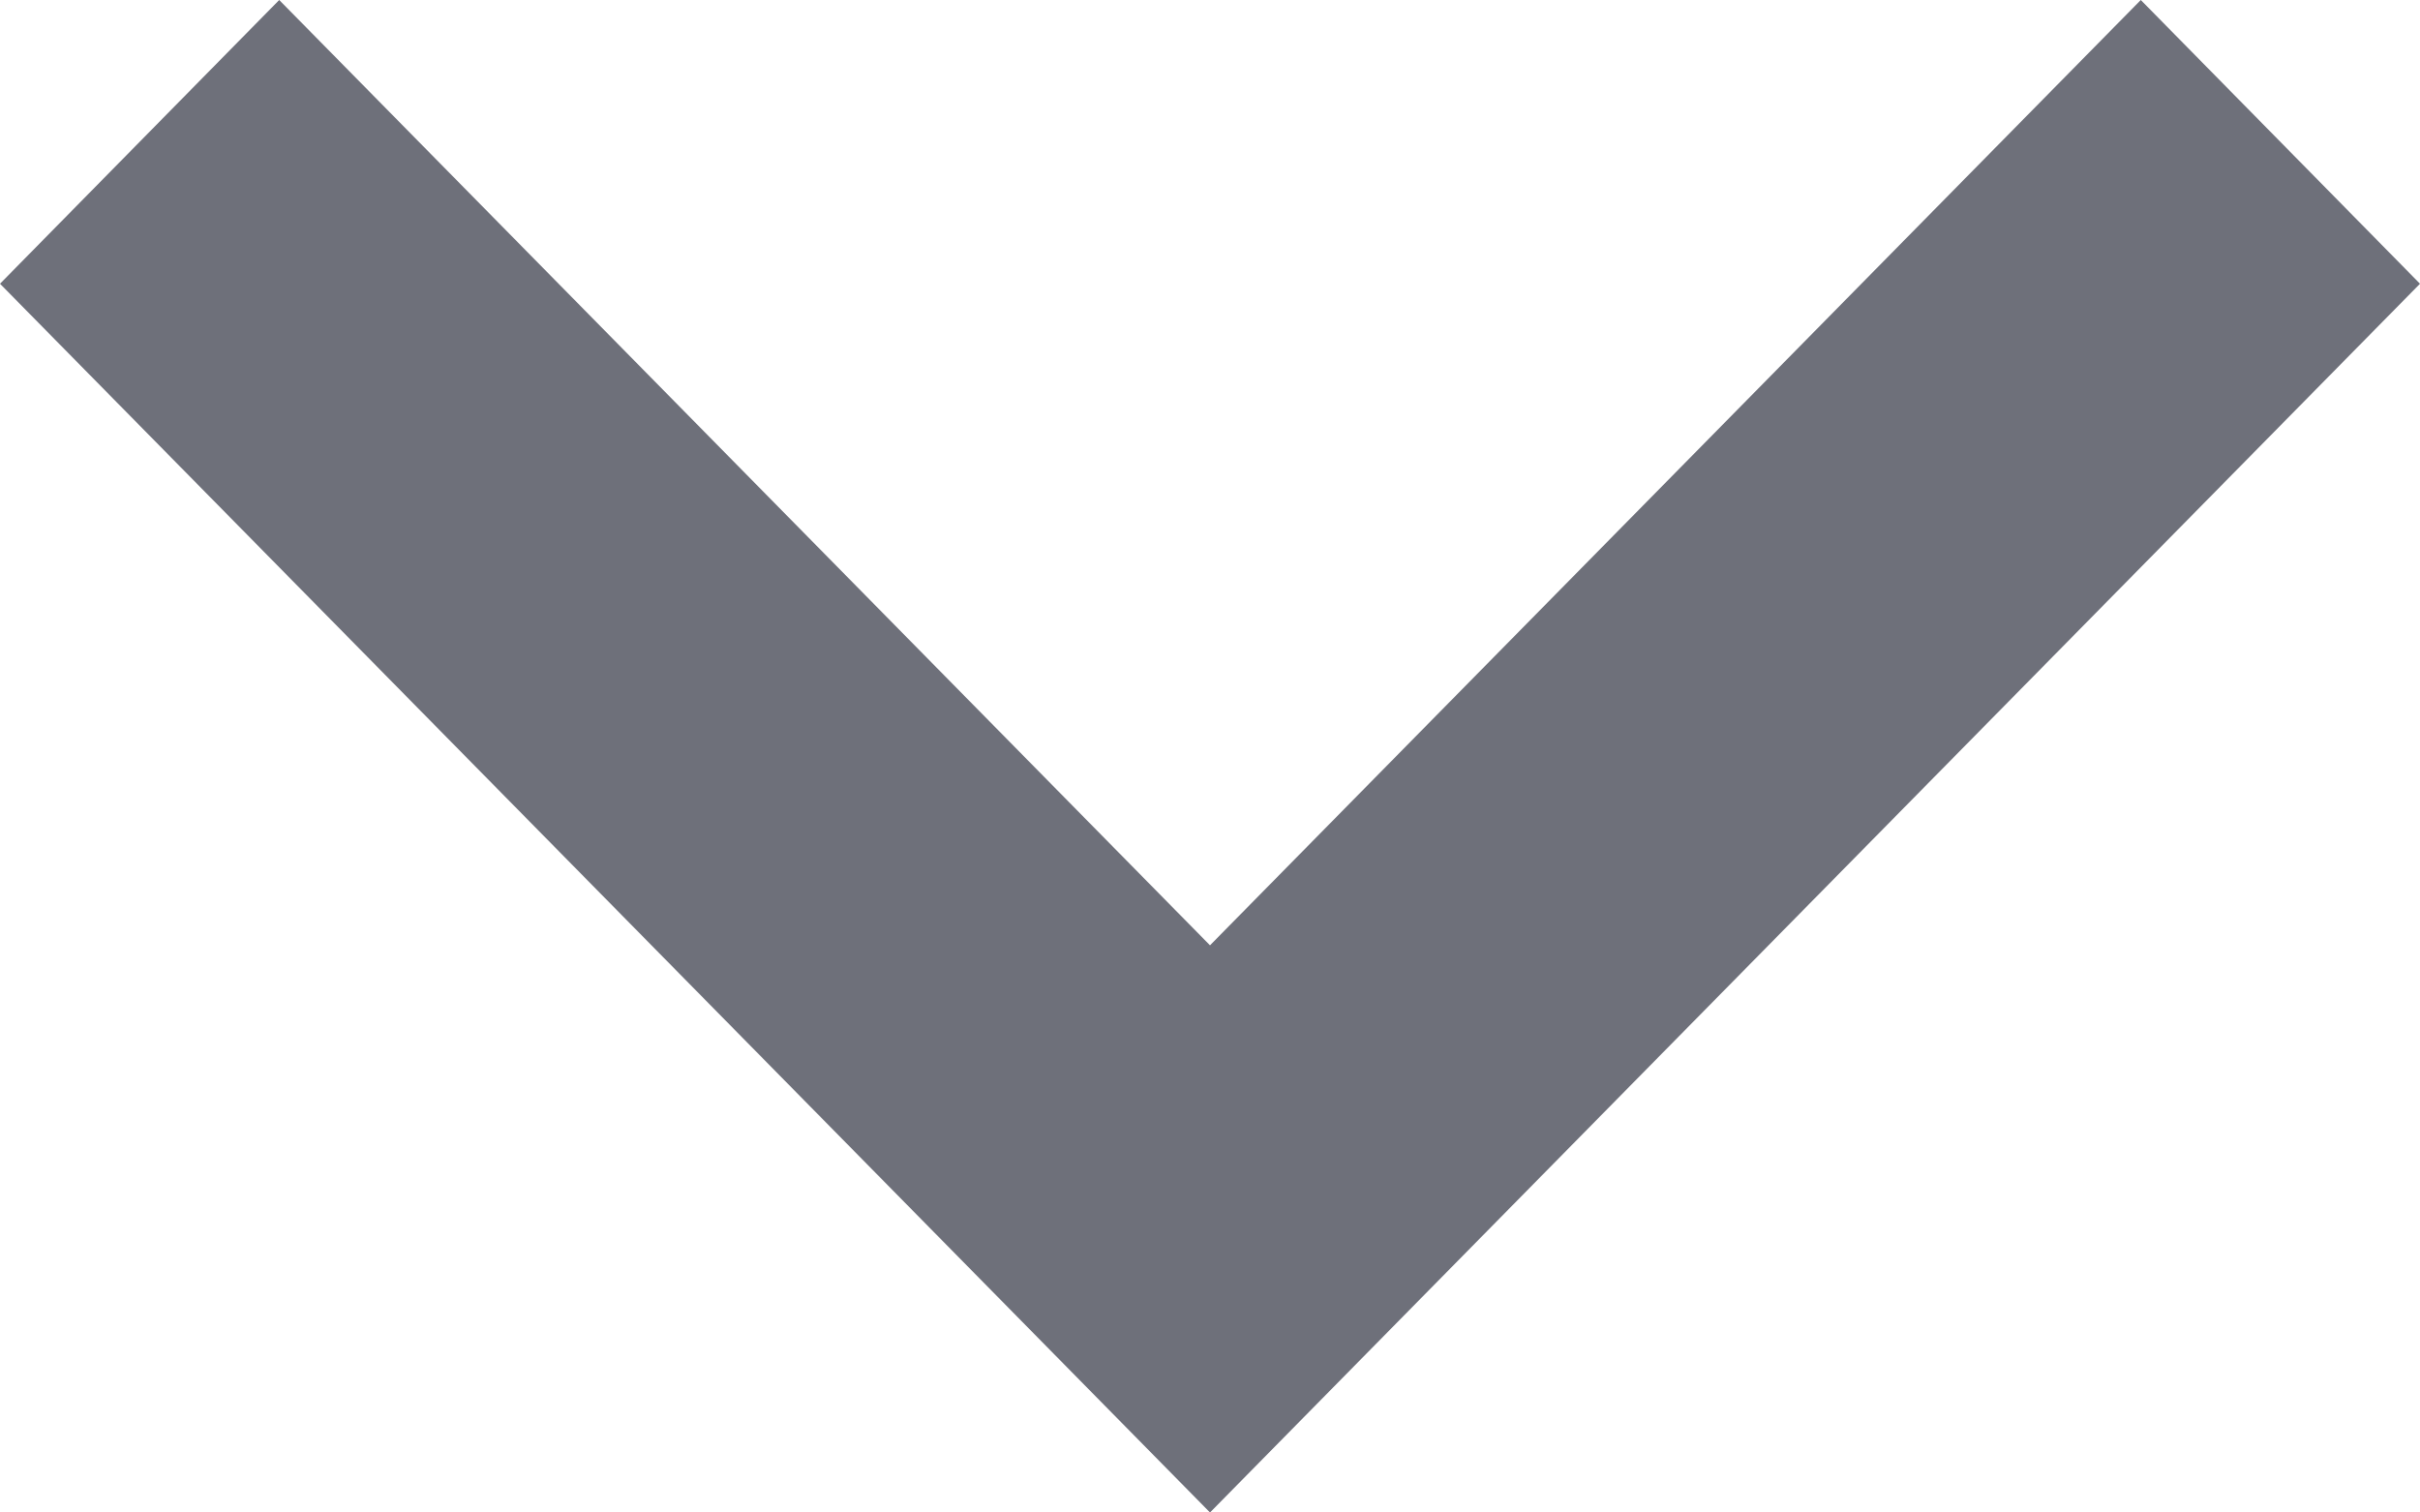 <svg width="8" height="5" viewBox="0 0 8 5" fill="none" xmlns="http://www.w3.org/2000/svg">
<path d="M7.077 -4.0349e-08L8 0.938L4 5L-4.09794e-08 0.938L0.923 -3.09342e-07L4 3.125L7.077 -4.0349e-08Z" fill="#6E707A"/>
</svg>
